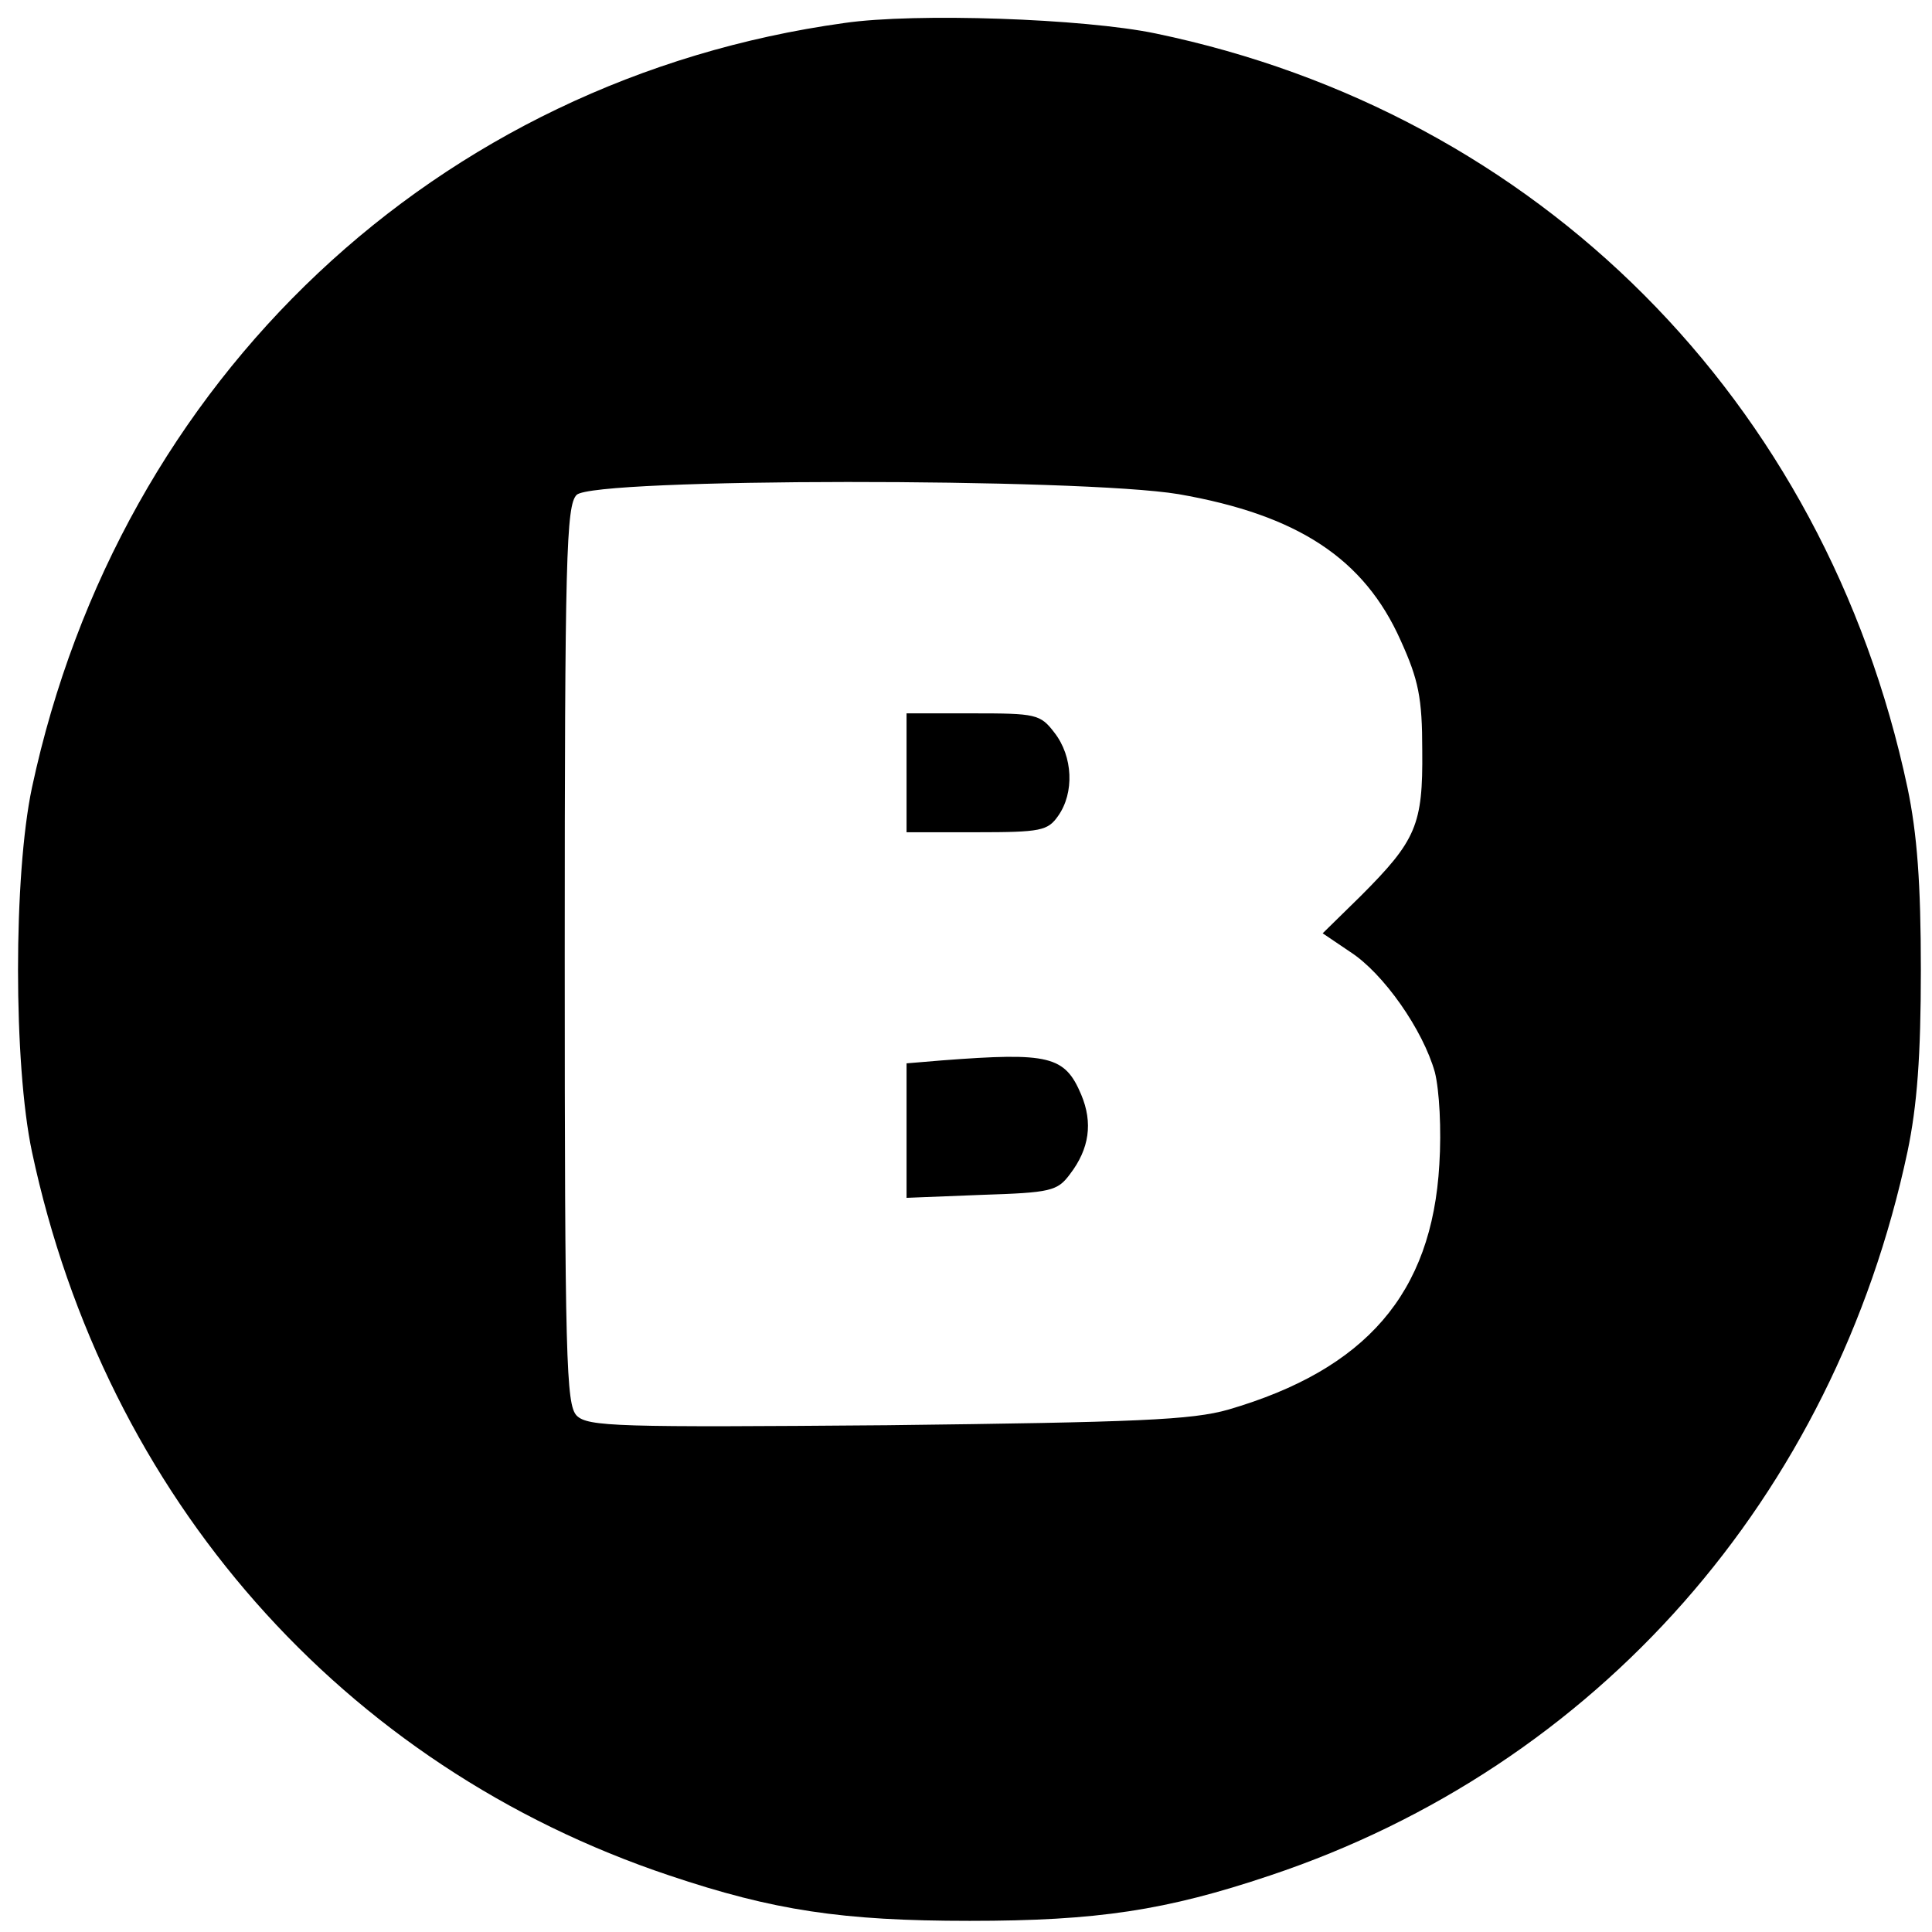 <?xml version="1.0" standalone="no"?>
<!DOCTYPE svg PUBLIC "-//W3C//DTD SVG 20010904//EN"
 "http://www.w3.org/TR/2001/REC-SVG-20010904/DTD/svg10.dtd">
<svg version="1.0" xmlns="http://www.w3.org/2000/svg"
 width="260pt" height="260pt" viewBox="0 0 260 260"
 preserveAspectRatio="xMidYMid meet">
<g transform="translate(0,260) scale(0.1,-0.1)"
fill="#000000" stroke="none">
<path d="M1136 2569 c-548 -76 -975 -478 -1093 -1029 -25 -118 -25 -372 0
-490 99 -465 418 -827 858 -974 140 -47 232 -61 404 -61 172 0 264 14 404 61
440 147 759 509 858 974 13 62 18 129 18 245 0 116 -5 183 -18 245 -111 522
-497 908 -1012 1015 -96 20 -323 28 -419 14z m450 -634 c161 -28 250 -87 299
-197 24 -53 29 -77 29 -148 1 -100 -8 -121 -83 -196 l-51 -50 37 -25 c45 -29
98 -105 114 -162 6 -24 9 -77 6 -124 -10 -174 -99 -276 -284 -330 -49 -14
-123 -17 -459 -21 -363 -3 -403 -2 -418 13 -14 15 -16 73 -16 620 0 535 2 605
16 619 23 23 678 23 810 1z"/>
<path d="M1220 1560 l0 -80 94 0 c87 0 96 2 110 22 22 31 20 80 -5 112 -19 25
-25 26 -110 26 l-89 0 0 -80z"/>
<path d="M1268 1173 l-48 -4 0 -90 0 -91 101 4 c93 3 102 5 119 28 26 34 31
69 15 107 -22 52 -43 57 -187 46z"/>
</g>
</svg>
